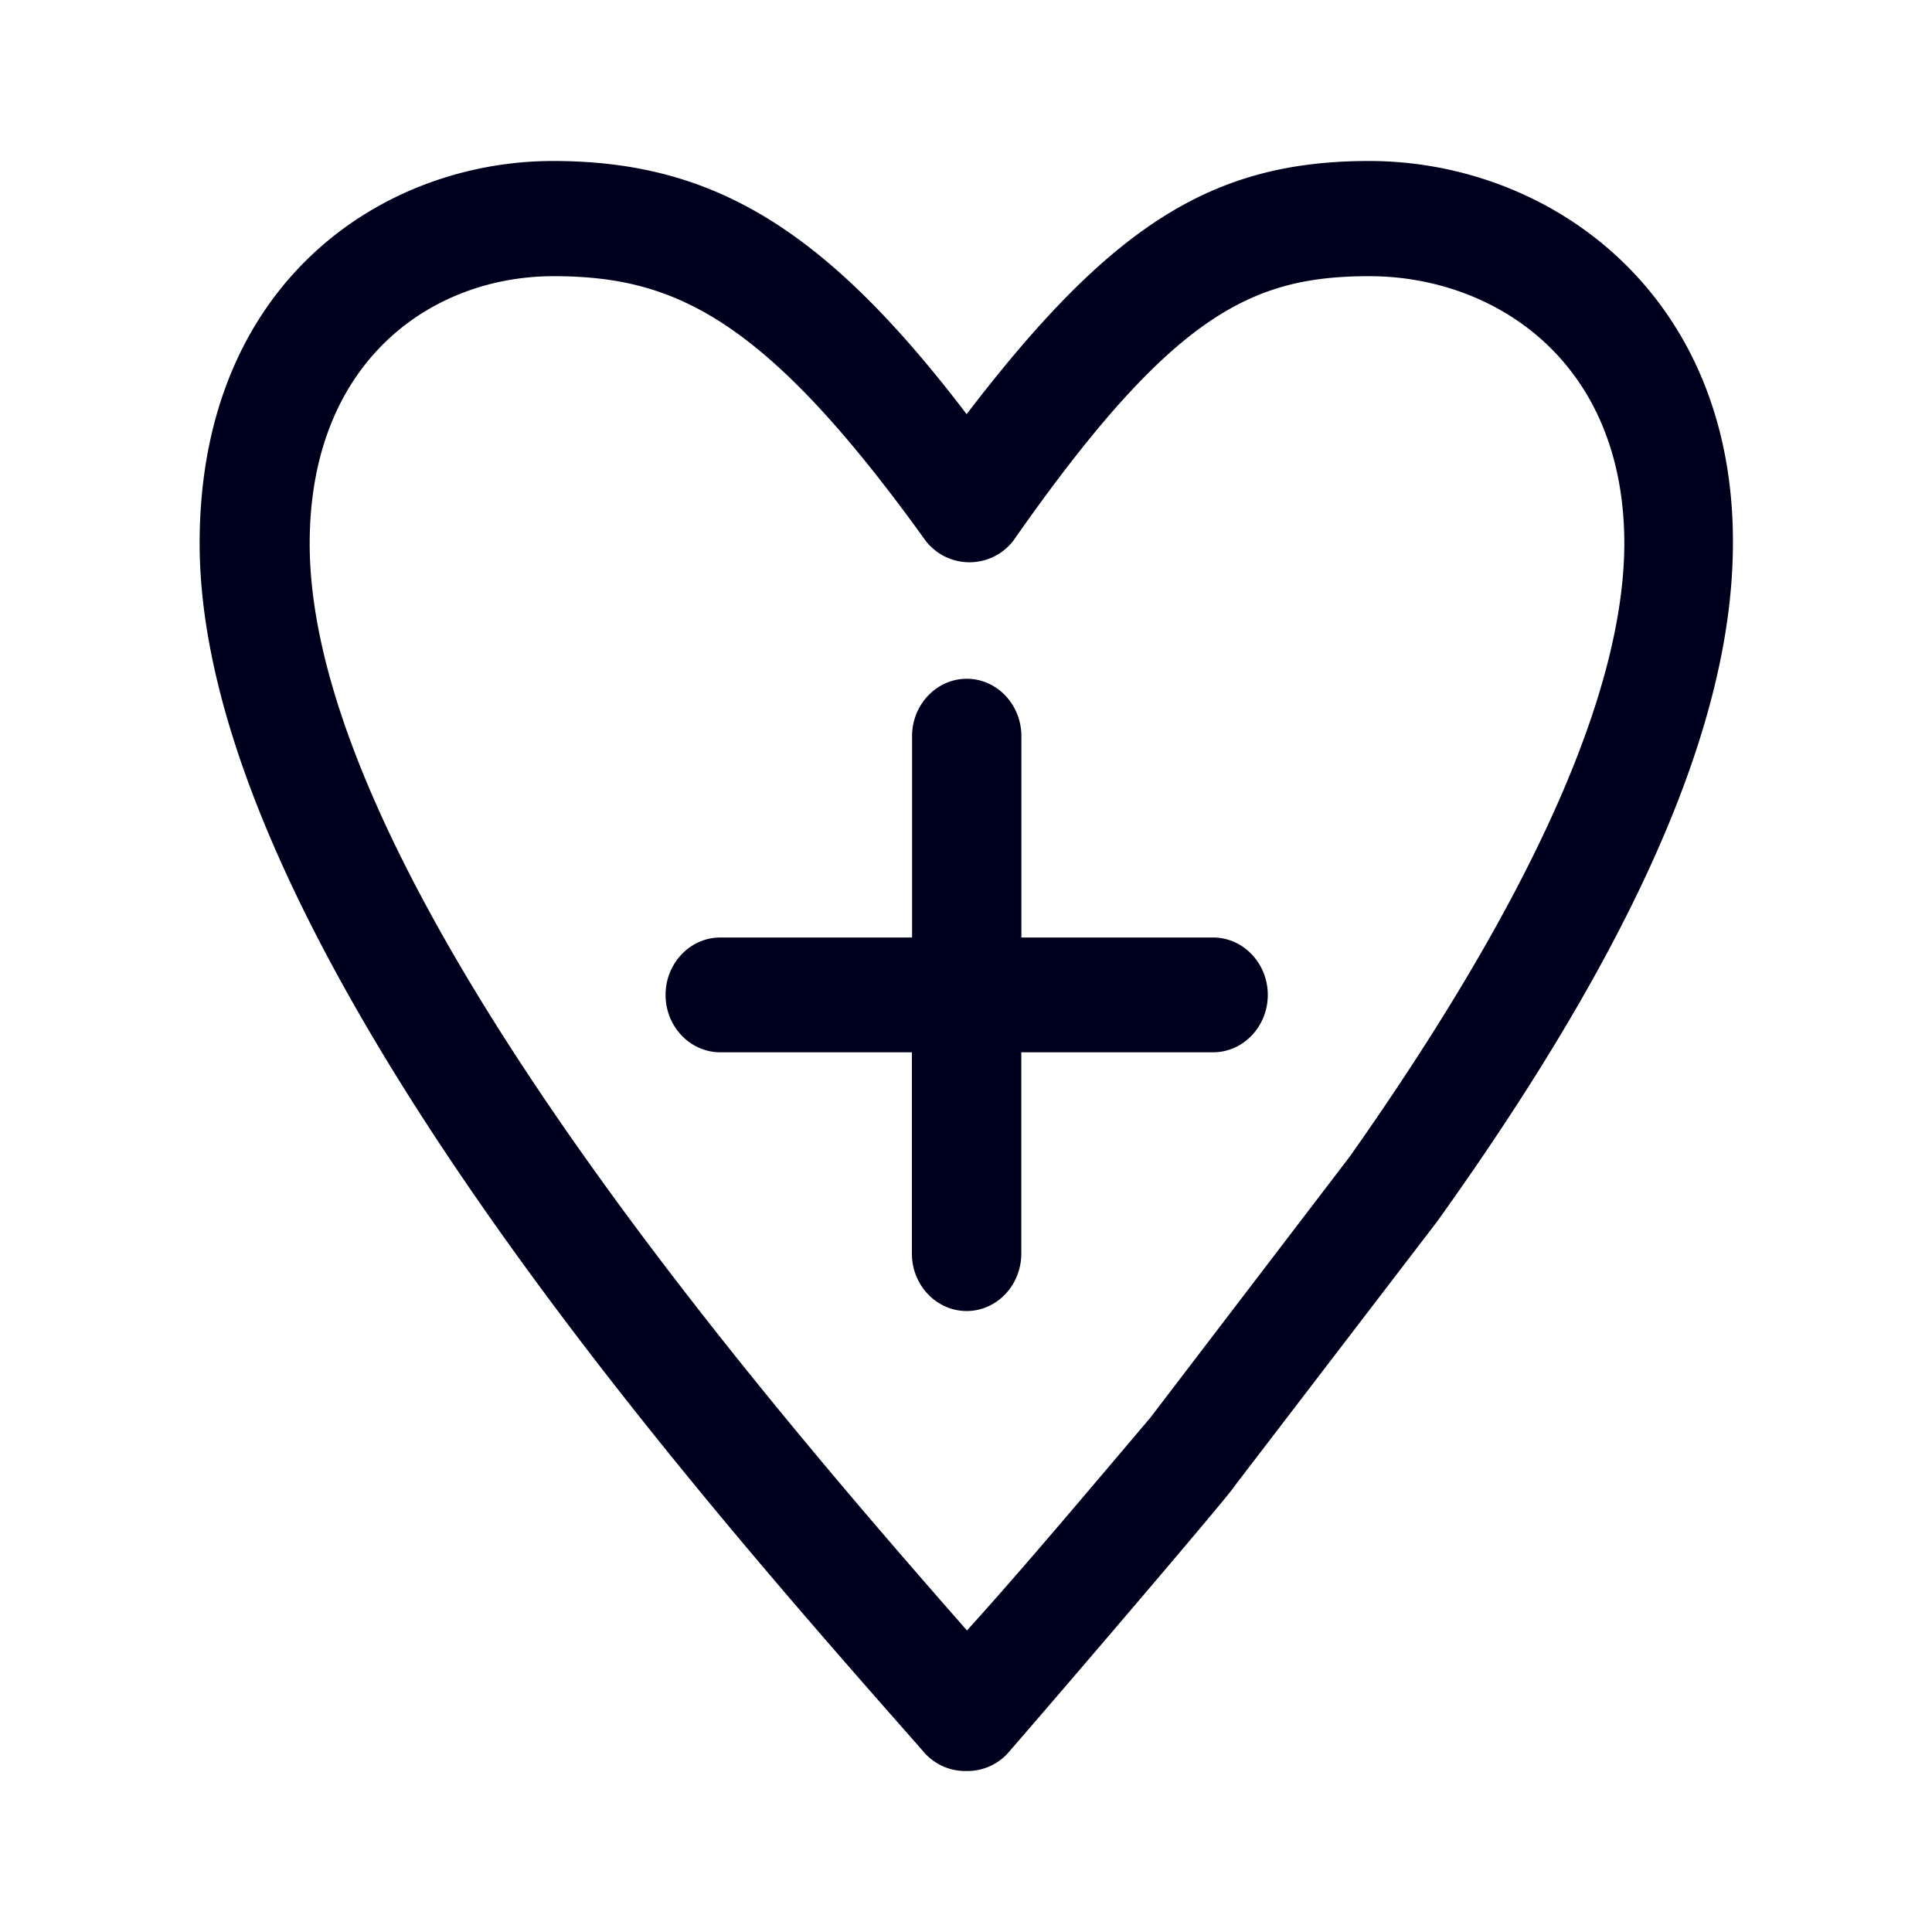 <svg xmlns="http://www.w3.org/2000/svg" width="24" height="24" fill="none"><path fill="#00001E" d="M17.007 2c-1.938 0-3.196.786-4.999 3.145C10.24 2.823 8.842 2 6.87 2 4.762 2 2.48 3.5 2.48 6.75c0 4.8 5.951 11.557 8.914 14.921l.1.114a.68.68 0 0 0 .51.215.68.68 0 0 0 .51-.215c.748-.86 2.821-3.287 2.821-3.323l2.517-3.287c2.482-3.465 3.675-6.213 3.675-8.43.01-3.1-2.273-4.745-4.52-4.745m-.235 12.361-2.482 3.25-.338.399c-.695.82-1.354 1.598-1.94 2.244-2.79-3.177-8.165-9.463-8.165-13.5 0-2.285 1.533-3.323 3.027-3.323s2.621.498 4.625 3.287a.688.688 0 0 0 1.088 0c1.973-2.82 2.962-3.287 4.425-3.287 1.533 0 3.166 1.038 3.166 3.323-.005 1.856-1.163 4.425-3.406 7.607m-4.084-2.715h2.381c.375 0 .68.32.68.713s-.305.713-.68.713h-2.382v2.5c0 .394-.304.714-.679.714-.374 0-.68-.32-.68-.713v-2.501H8.948c-.375 0-.68-.32-.68-.713s.305-.713.68-.713h2.382v-2.5c0-.394.305-.714.68-.714.374 0 .678.32.678.713z"/></svg>